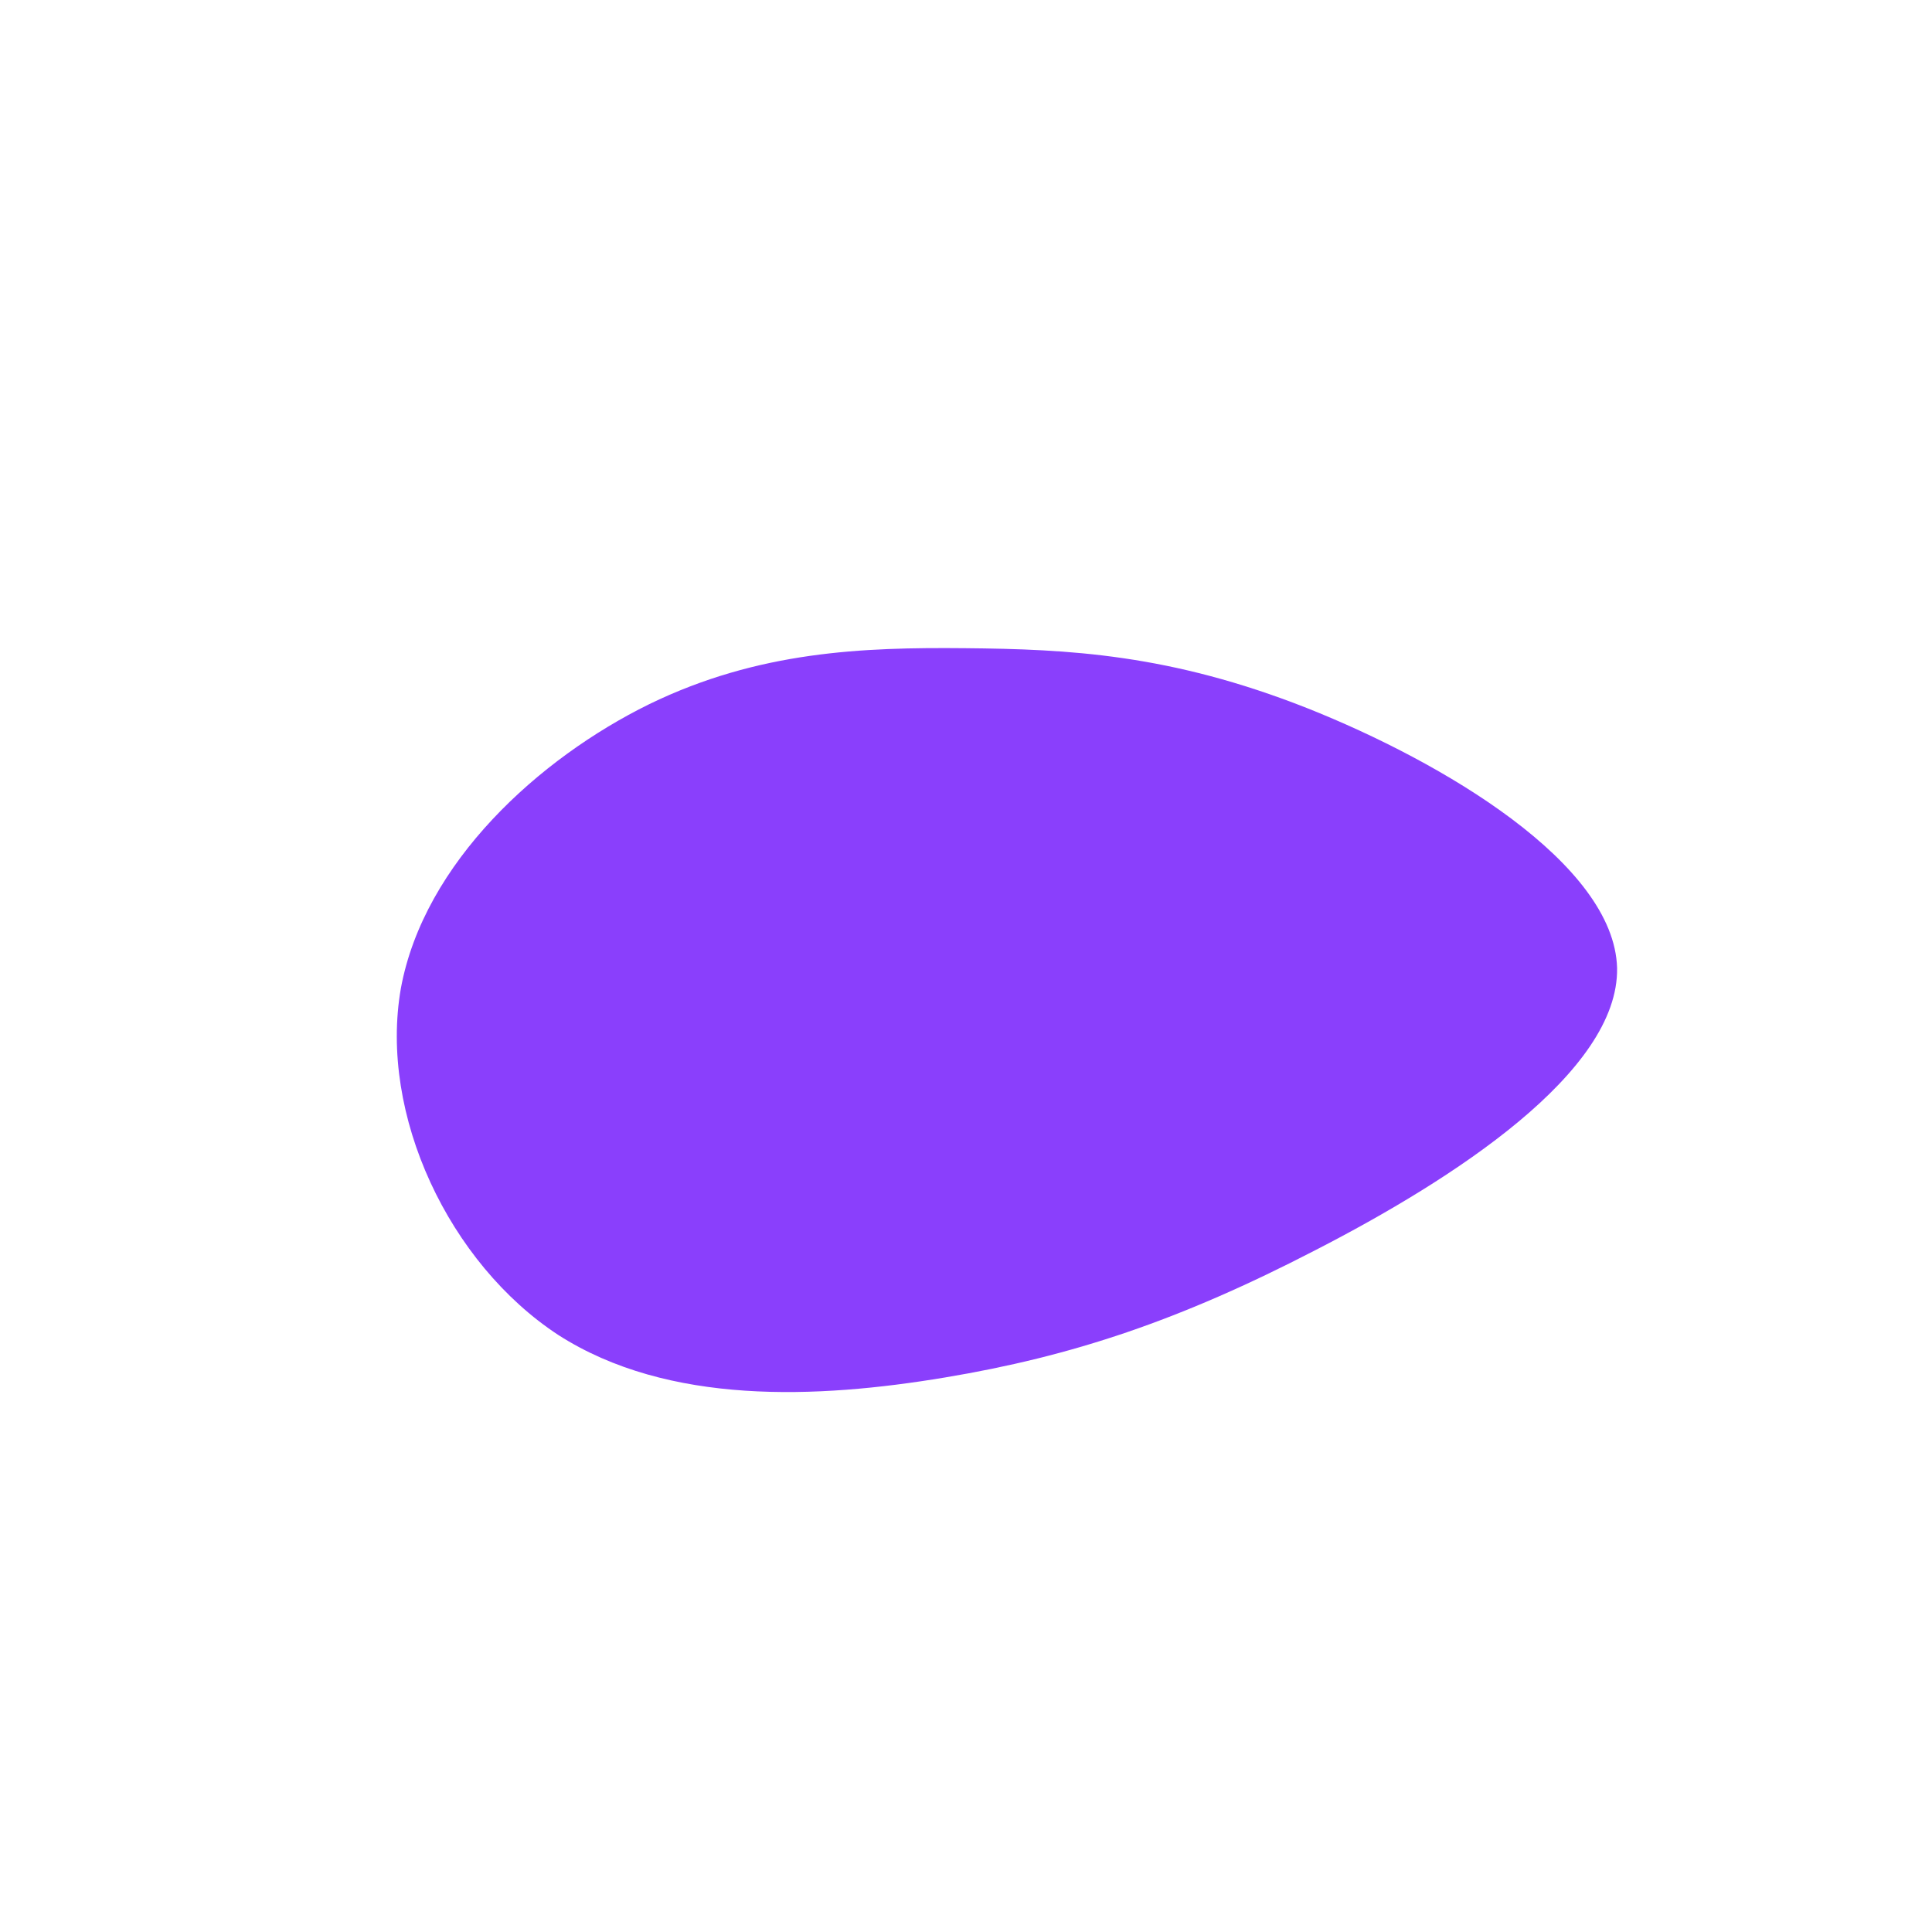 <?xml version="1.0" standalone="no"?>
<svg viewBox="0 0 200 200" xmlns="http://www.w3.org/2000/svg">
  <path fill="#8A3FFC" d="M35.3,-26.7C49.4,-21.1,67.1,-10.6,67.4,0.2C67.6,11,50.4,22.1,36.2,29.4C22.1,36.7,11,40.4,-2.2,42.6C-15.4,44.8,-30.8,45.5,-42.2,38.2C-53.5,30.8,-60.8,15.4,-58.5,2.3C-56.1,-10.7,-44.2,-21.5,-32.8,-27.1C-21.5,-32.6,-10.7,-33,-0.1,-32.9C10.6,-32.8,21.1,-32.3,35.3,-26.7Z" transform="translate(100 100)" />
</svg>
